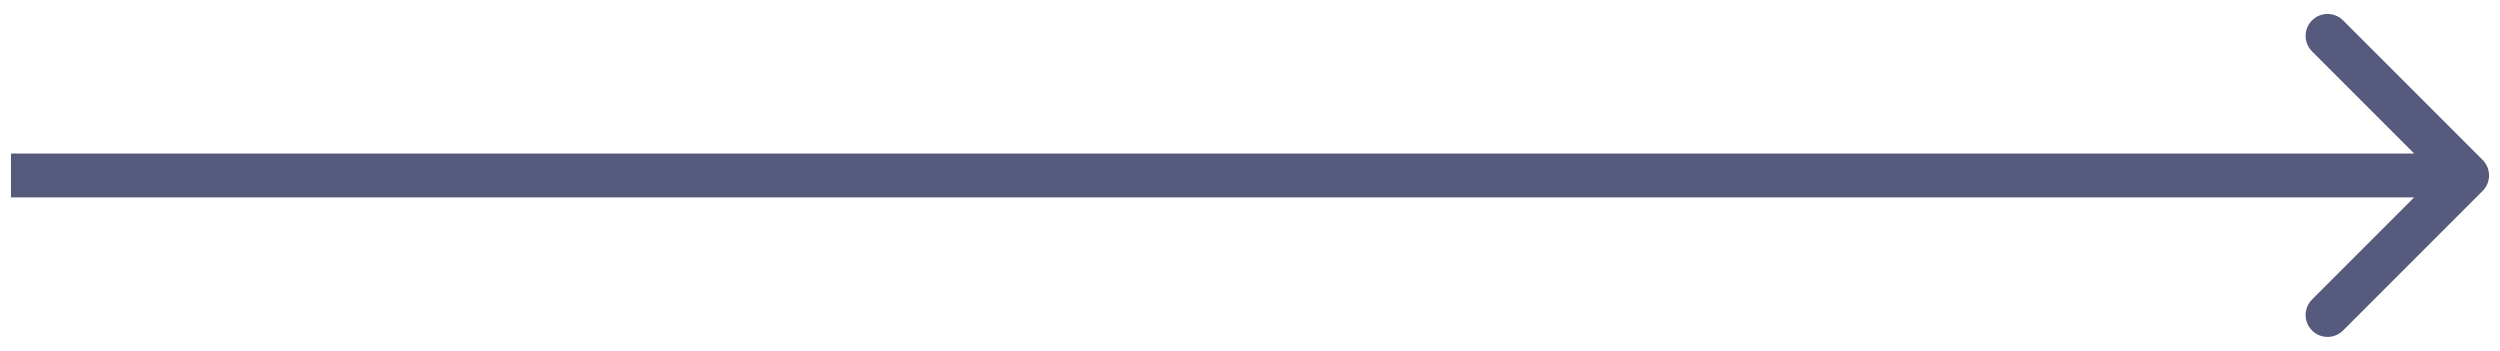 <svg width="114" height="16" viewBox="0 0 114 16" fill="none" xmlns="http://www.w3.org/2000/svg">
<path d="M113.207 8.707C113.598 8.317 113.598 7.683 113.207 7.293L106.843 0.929C106.453 0.538 105.819 0.538 105.429 0.929C105.038 1.319 105.038 1.953 105.429 2.343L111.086 8L105.429 13.657C105.038 14.047 105.038 14.681 105.429 15.071C105.819 15.462 106.453 15.462 106.843 15.071L113.207 8.707ZM0.5 9H112.5V7H0.5V9Z" fill="#565B7D"/>
</svg>
